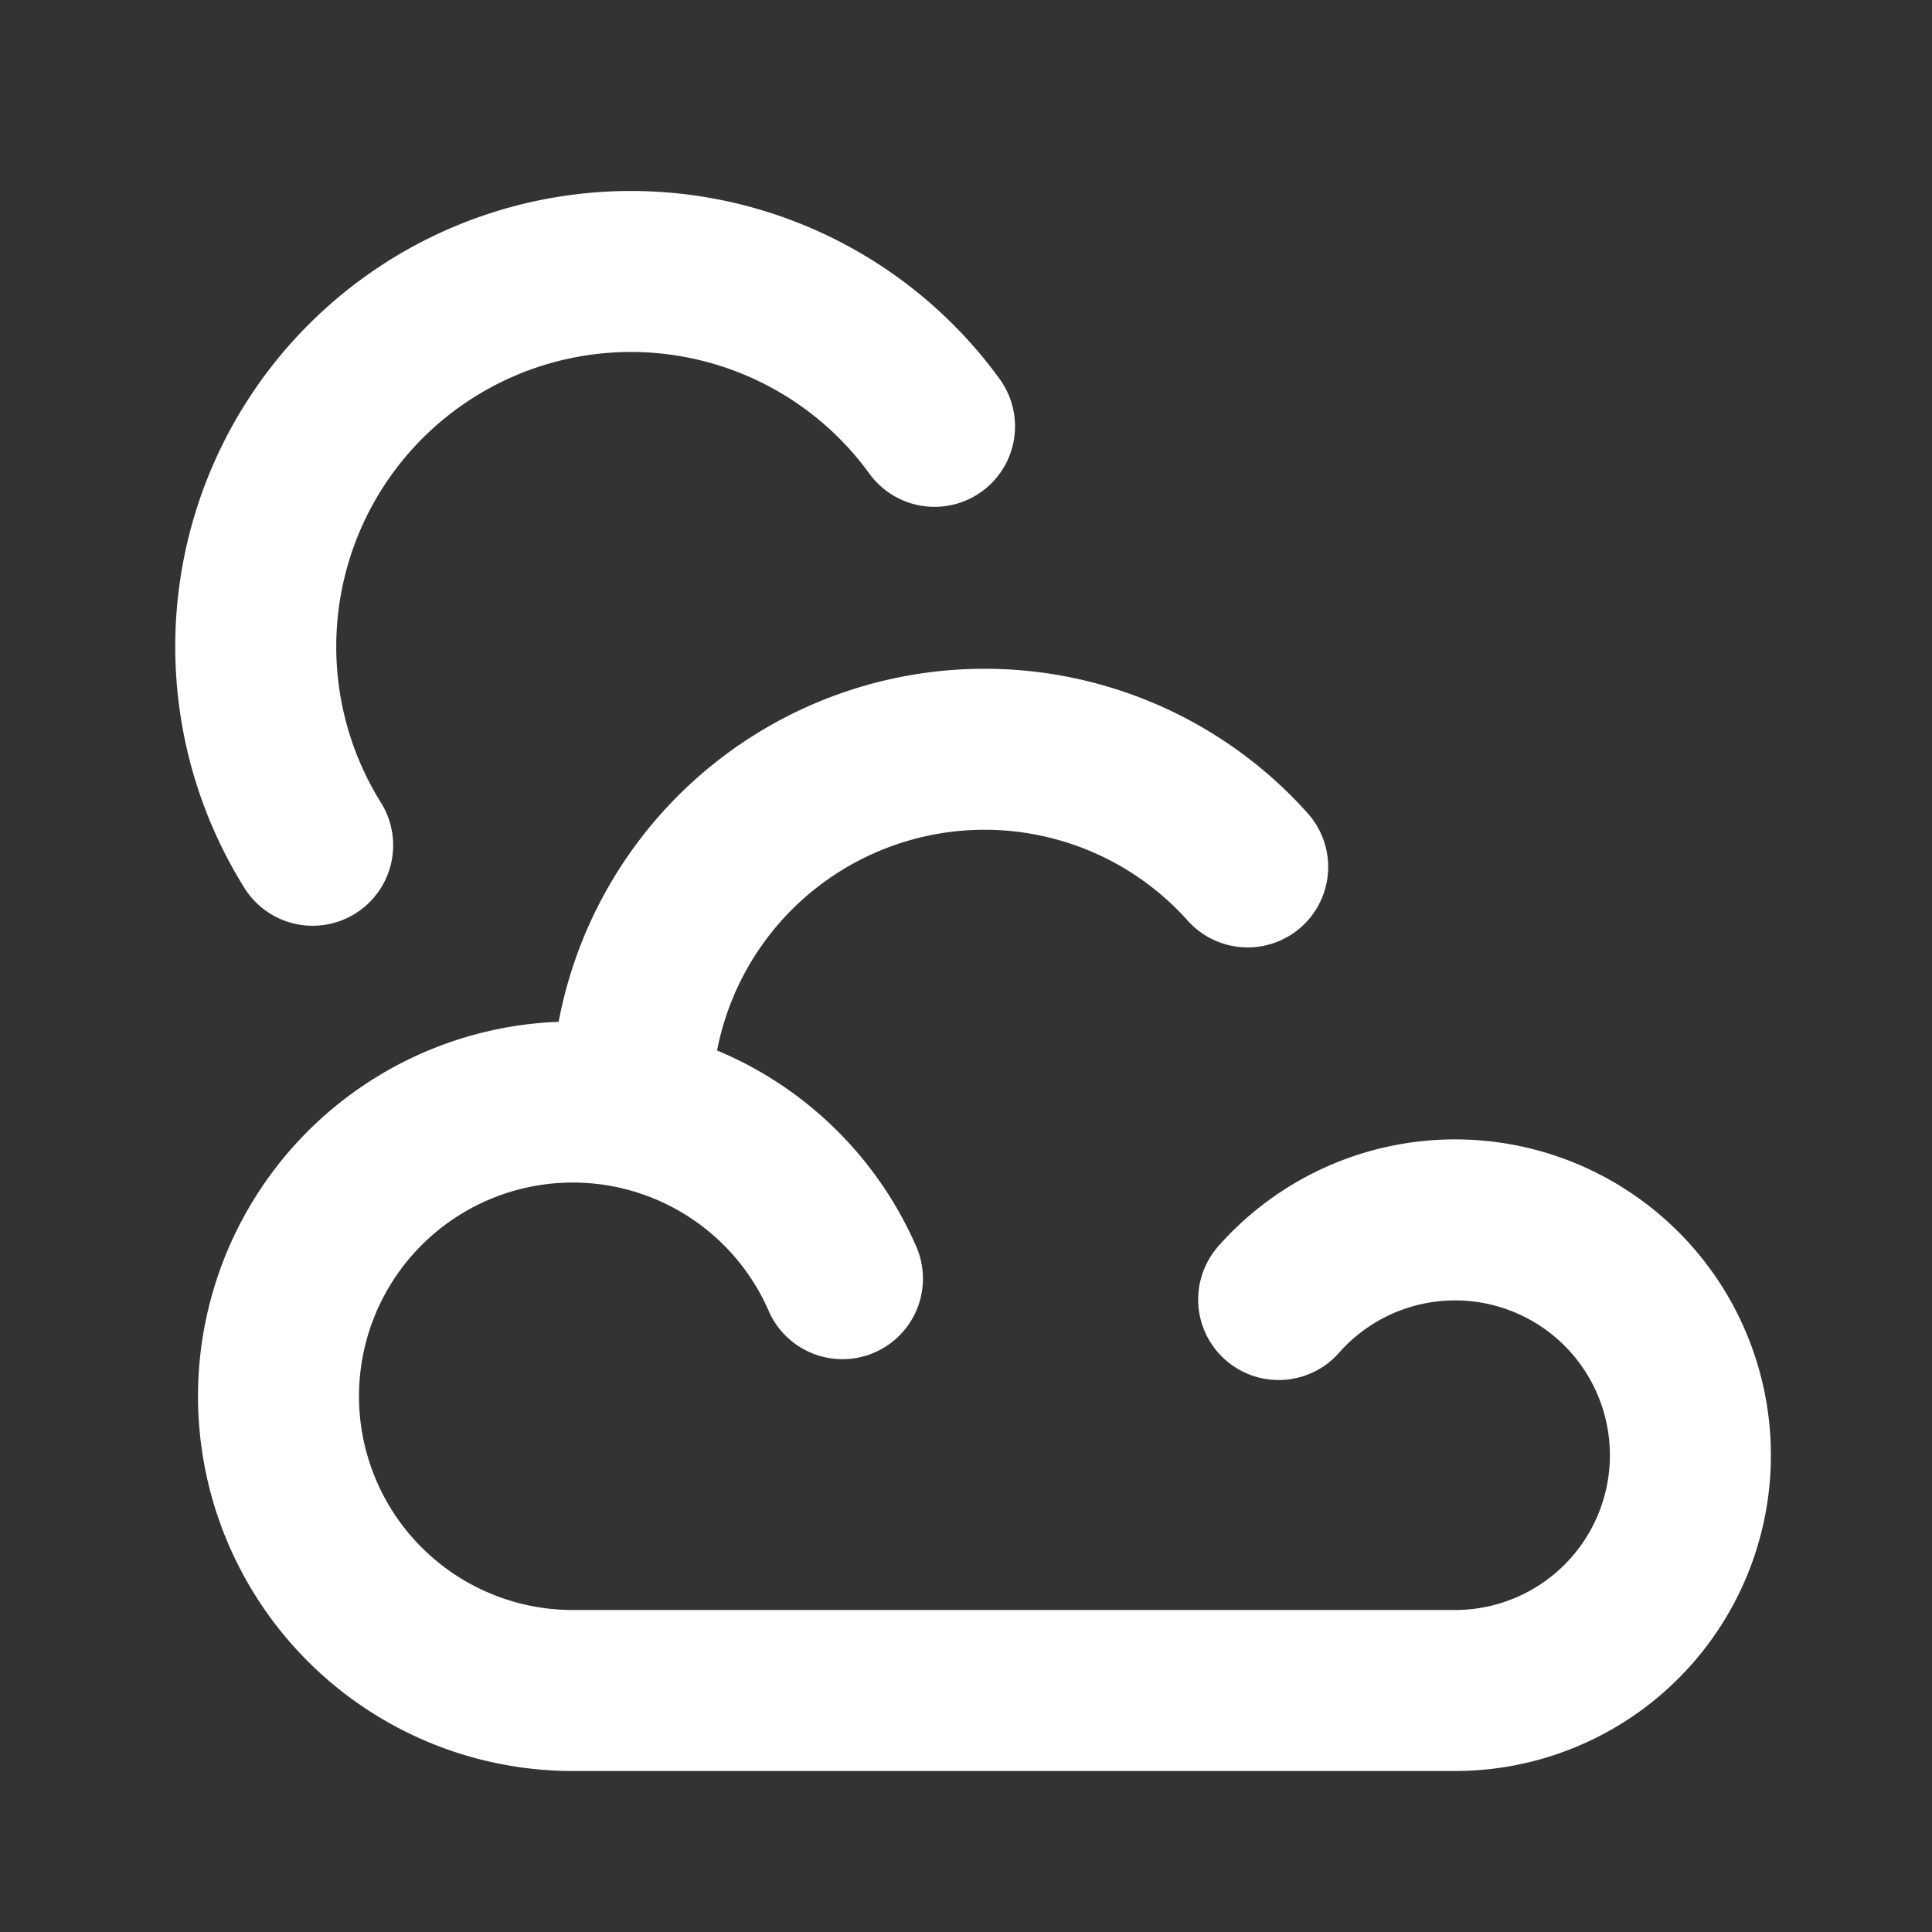<svg width="24" height="24" fill="none" xmlns="http://www.w3.org/2000/svg"><rect width="100%" height="100%" fill="#333333" stroke="none"/><path d="M7.846 13.692a4.385 4.385 0 0 1 7.653-2.923m-5.034 5.115A3.655 3.655 0 1 0 7.115 21h10.962a2.923 2.923 0 1 0-2.193-4.857m-12-5.643a4.66 4.66 0 0 1 7.725-5.204" stroke="#fff" stroke-width="2" stroke-linecap="round" stroke-linejoin="round"/></svg>